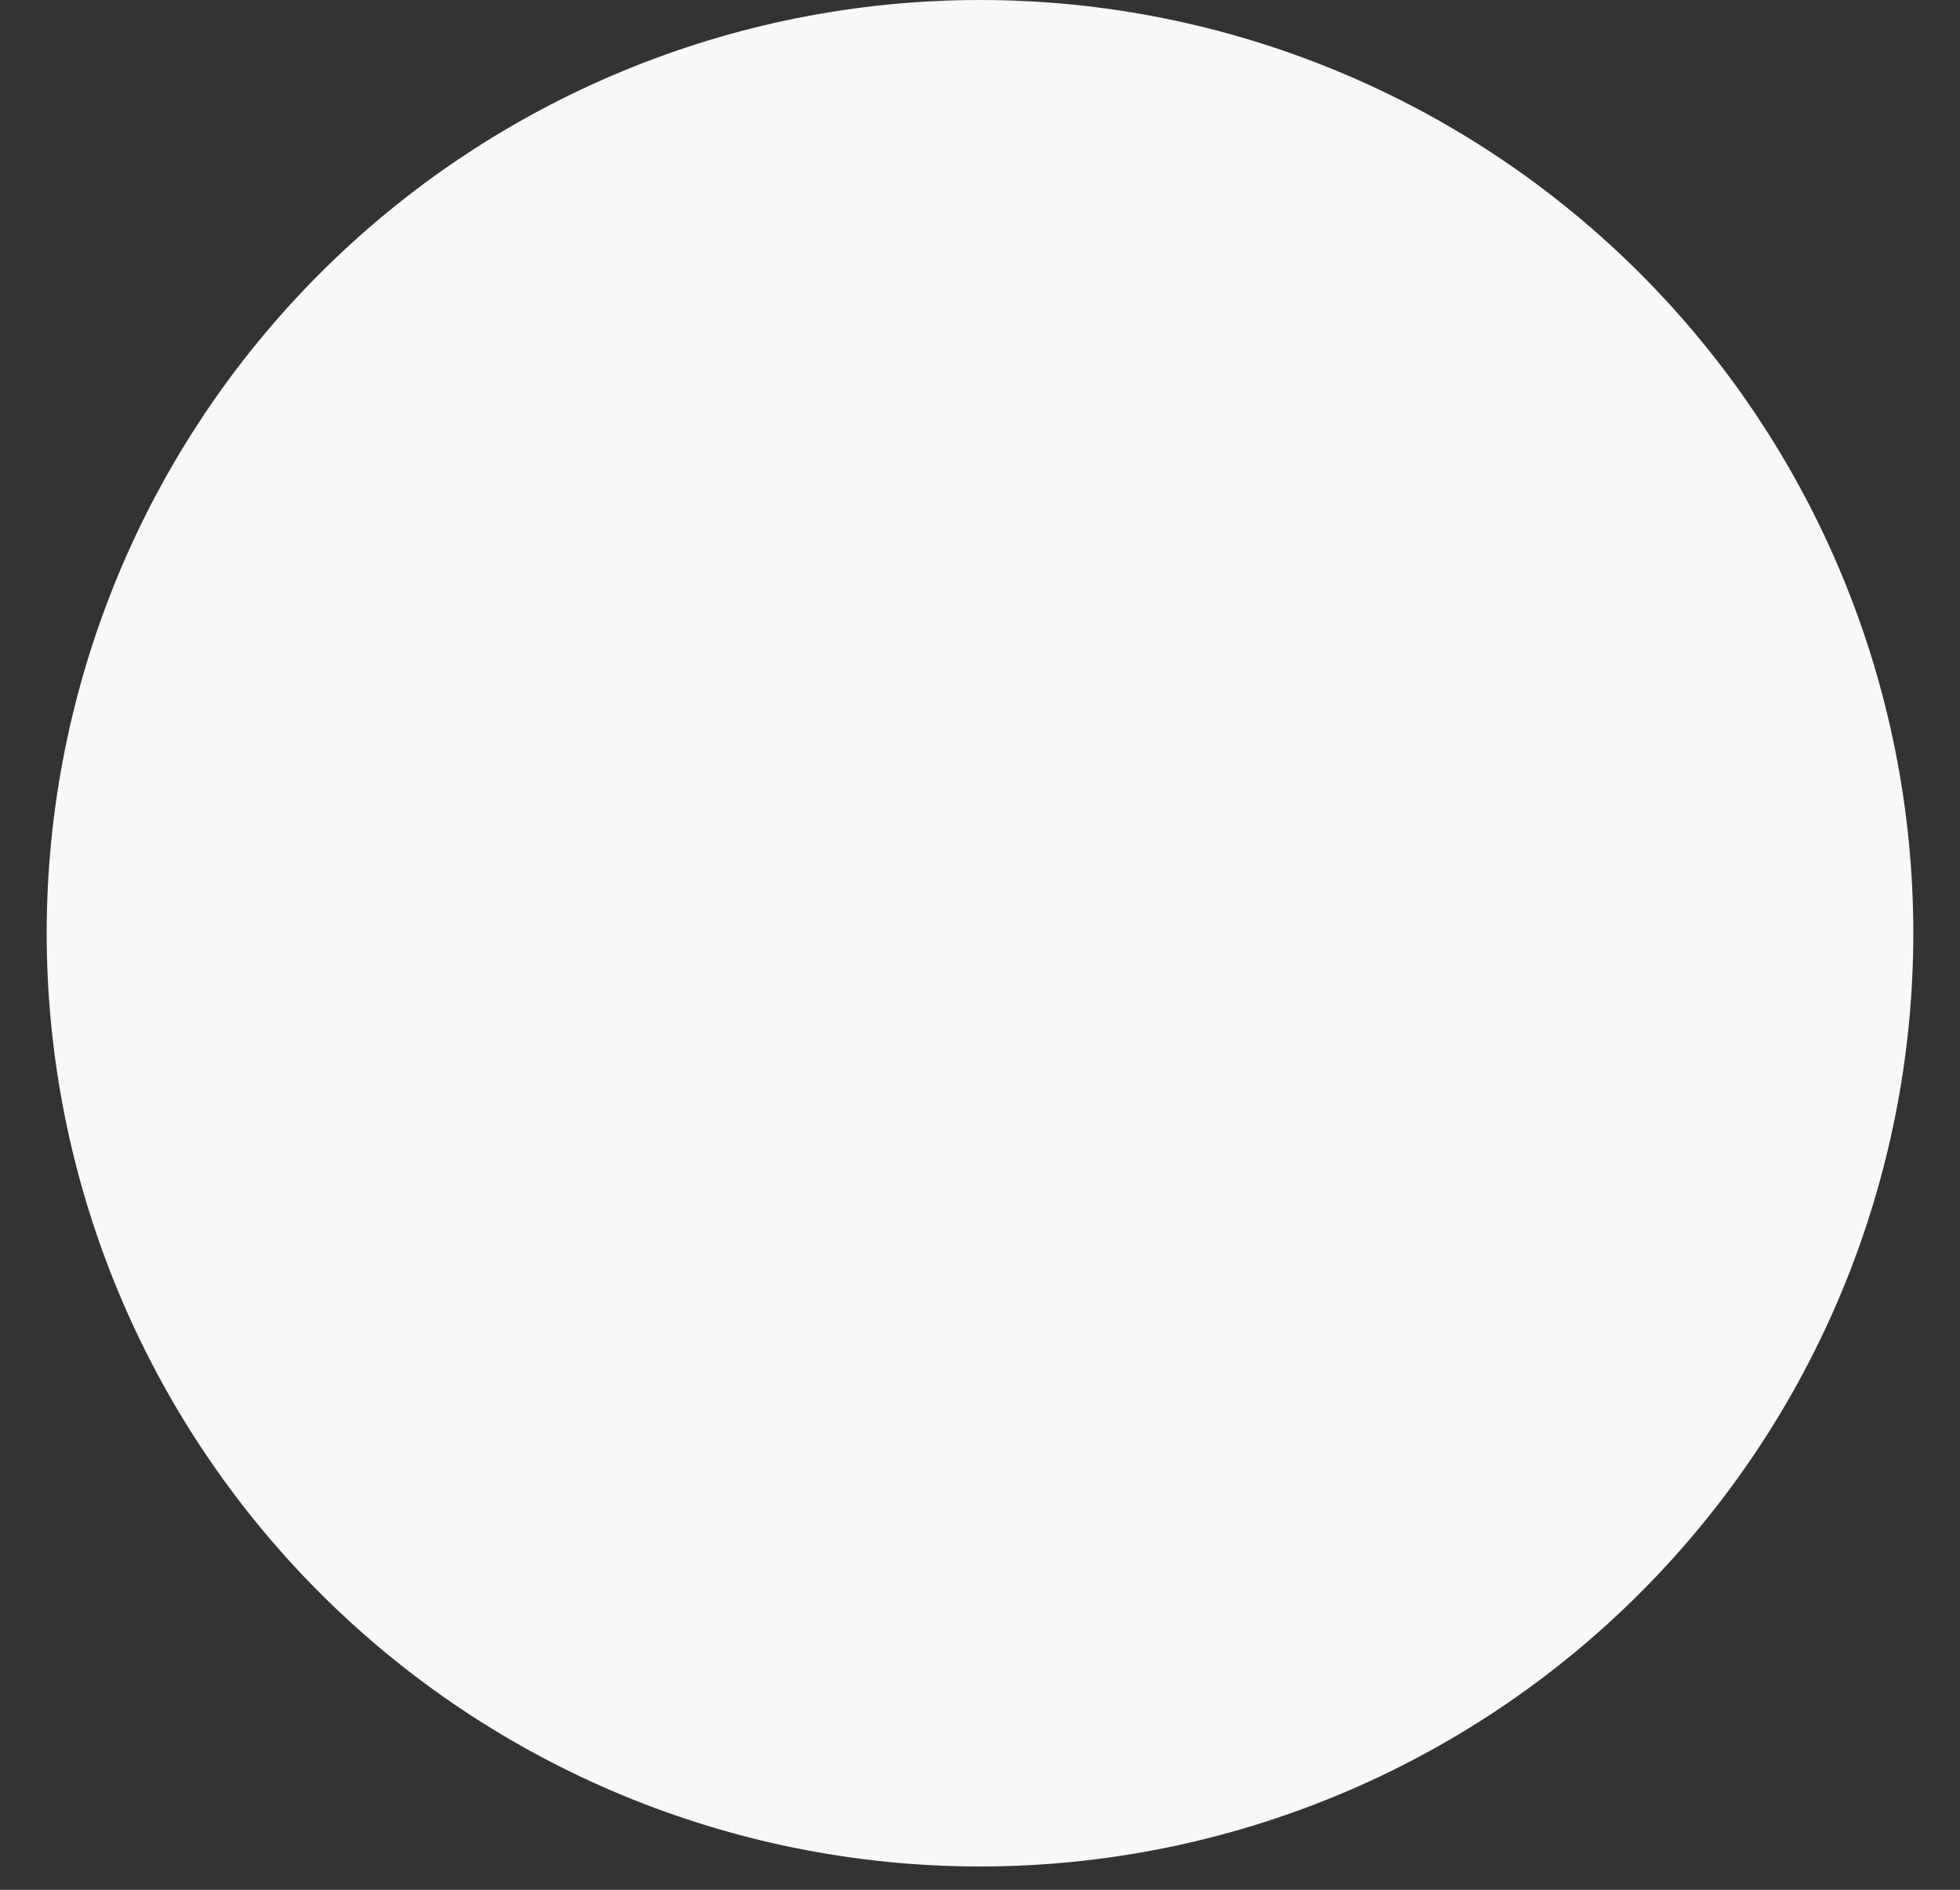 <?xml version="1.0" encoding="UTF-8" standalone="no"?><svg width='28' height='27' viewBox='0 0 28 27' fill='none' xmlns='http://www.w3.org/2000/svg'>
<rect x="0" y="0" width="28" height="27" fill="#333333" stroke="none"/>
<path d='M27.333 13.333C27.333 16.87 25.929 20.261 23.428 22.761C20.928 25.262 17.536 26.667 14 26.667C10.464 26.667 7.072 25.262 4.572 22.761C2.072 20.261 0.667 16.87 0.667 13.333C0.667 9.797 2.072 6.406 4.572 3.905C7.072 1.405 10.464 0 14 0C17.536 0 20.928 1.405 23.428 3.905C25.929 6.406 27.333 9.797 27.333 13.333Z' fill='#F8F8F8'/>
</svg>
